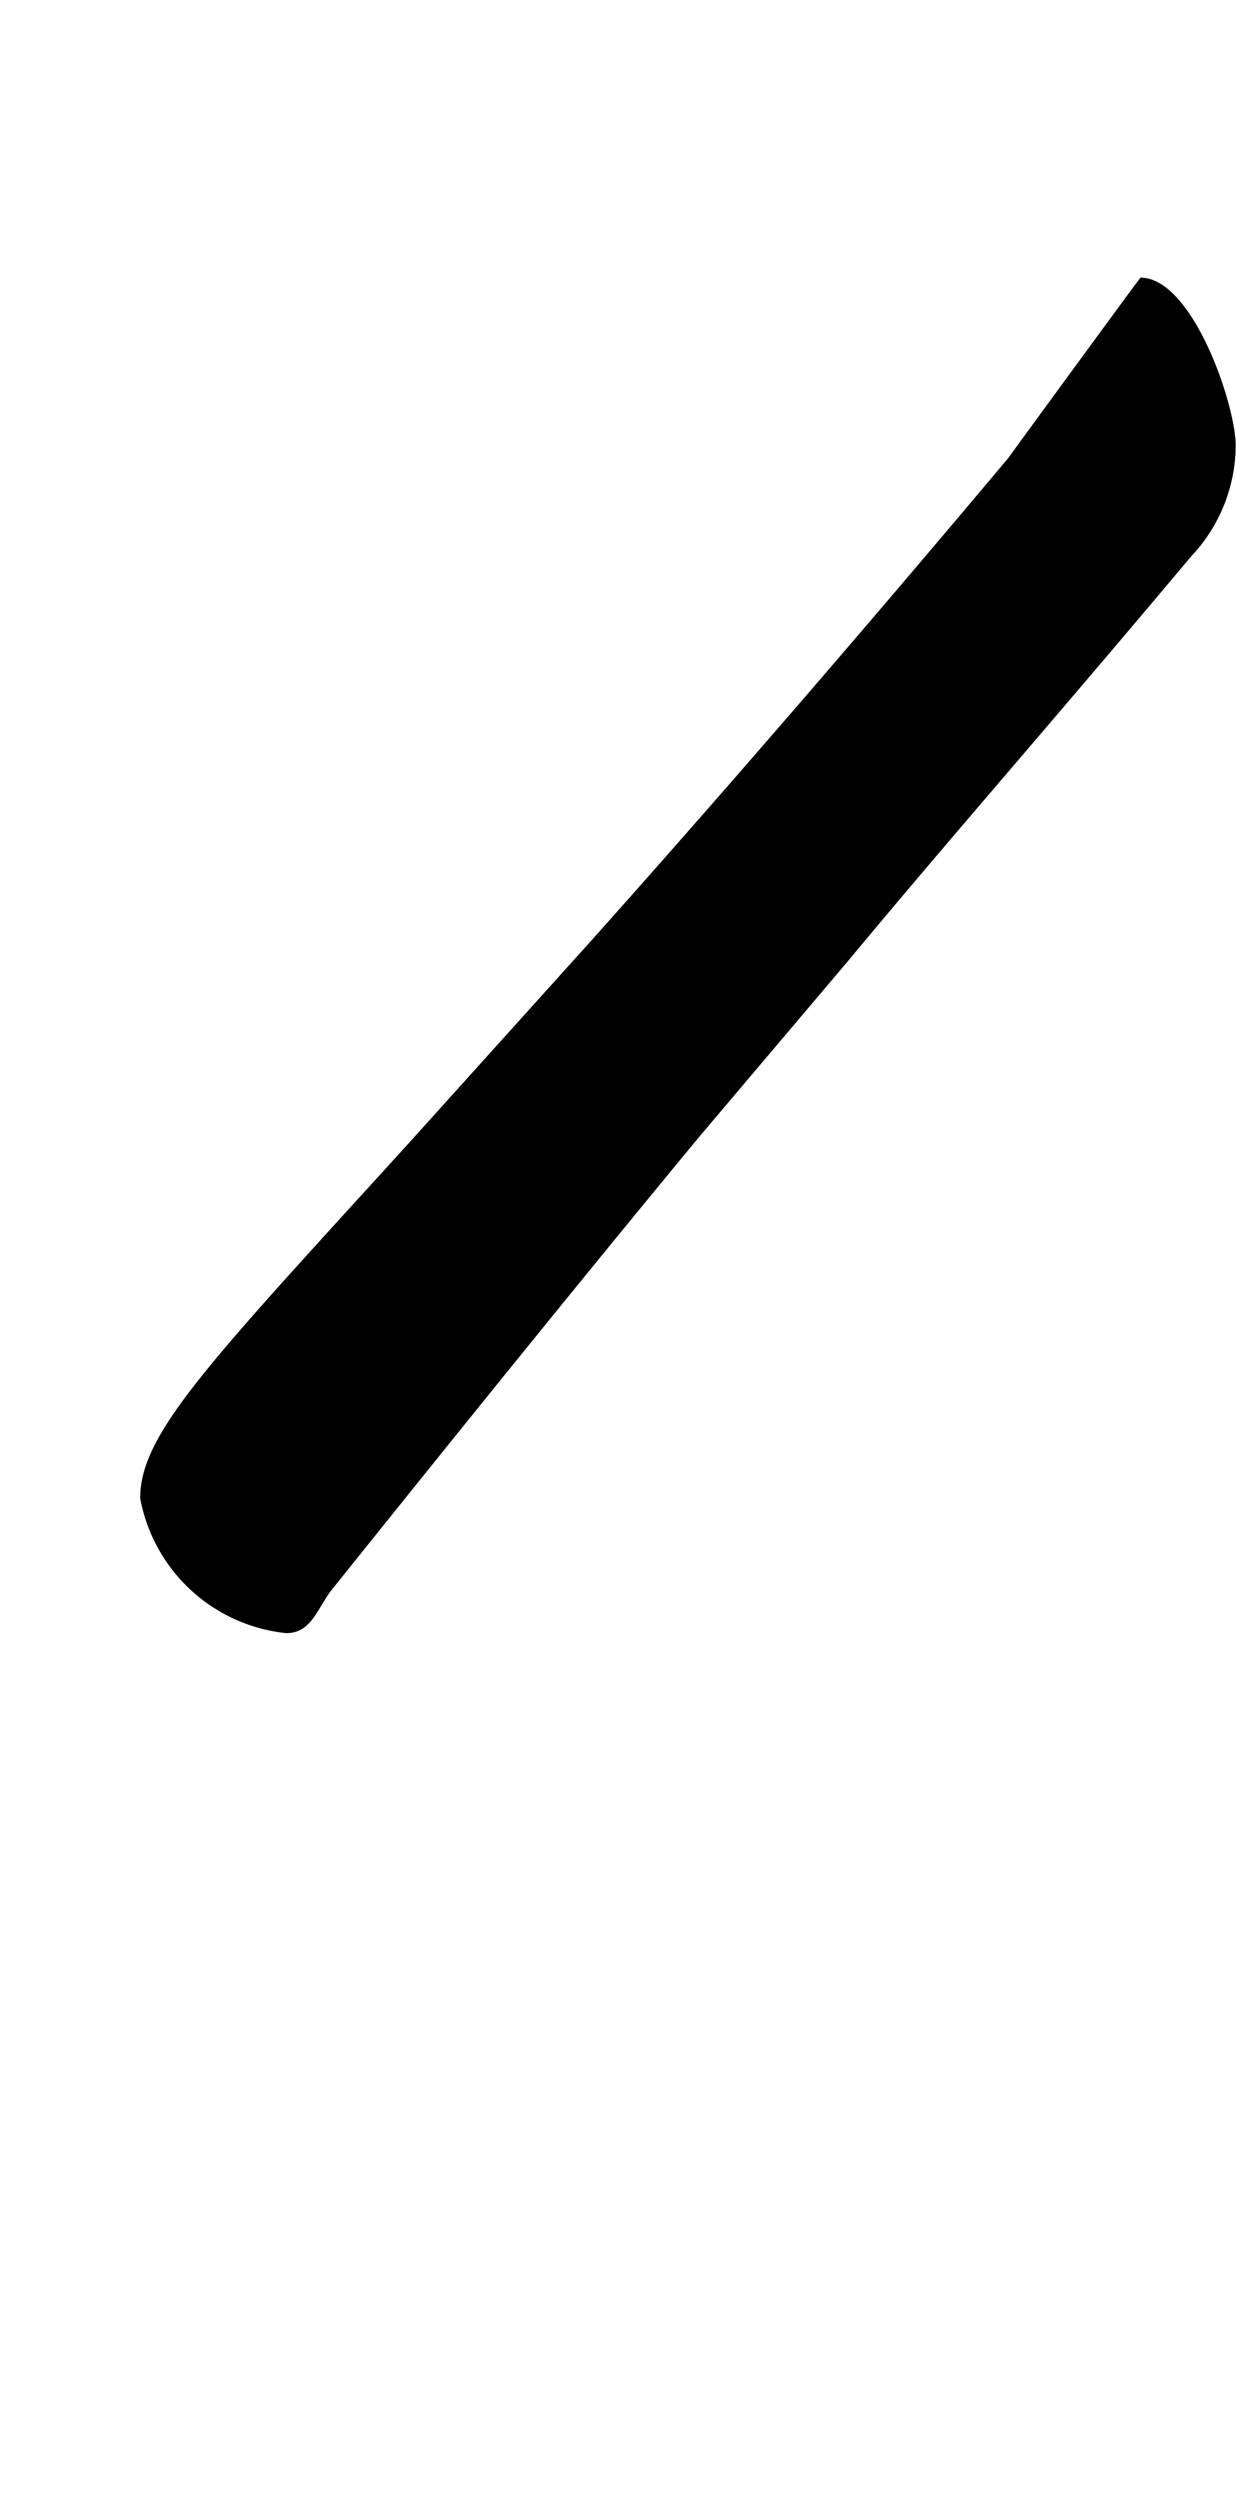 <svg xmlns="http://www.w3.org/2000/svg" viewBox="0 0 11.921 24.094"><path d="M11,2.676c-.006,0-1.28,1.744-1.28,1.744C8.106,6.341,6.778,7.862,5.706,9.062L3.945,11.015c-1.937,2.128-2.593,2.8-2.593,3.425a1.6,1.6,0,0,0,1.408,1.3c.256,0,.3-.256.464-.448,1.489-1.856,2.594-3.217,3.522-4.338l1.44-1.7c1.024-1.232,1.985-2.321,3.3-3.889a1.566,1.566,0,0,0,.432-1.073C11.916,3.892,11.5,2.676,11,2.676Z"/></svg>
